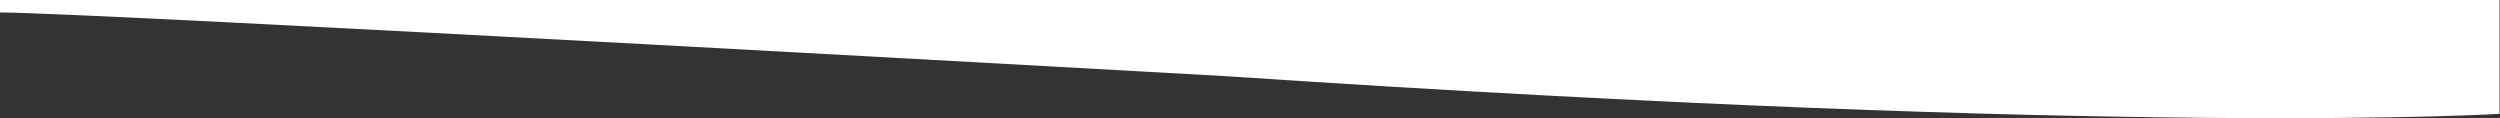 <?xml version="1.0" encoding="utf-8"?>
<!-- Generator: Adobe Illustrator 15.1.0, SVG Export Plug-In . SVG Version: 6.00 Build 0)  -->
<!DOCTYPE svg PUBLIC "-//W3C//DTD SVG 1.1//EN" "http://www.w3.org/Graphics/SVG/1.1/DTD/svg11.dtd">
<svg version="1.1" id="Calque_1" xmlns="http://www.w3.org/2000/svg" xmlns:xlink="http://www.w3.org/1999/xlink" x="0px" y="0px"
	 width="1904px" height="90px" viewBox="0 0 1904 90" enable-background="new 0 0 1904 90" xml:space="preserve">
<rect x="0" y="0" width="1904" height="90" fill="#333333" stroke="none"/>
<path fill="#FFFFFF" d="M-0.353,0h1904v86.699c0,0-277.75,17.633-968.594-28.605c0,0-865.732-48.609-935.405-48.609V0z"/>
</svg>
